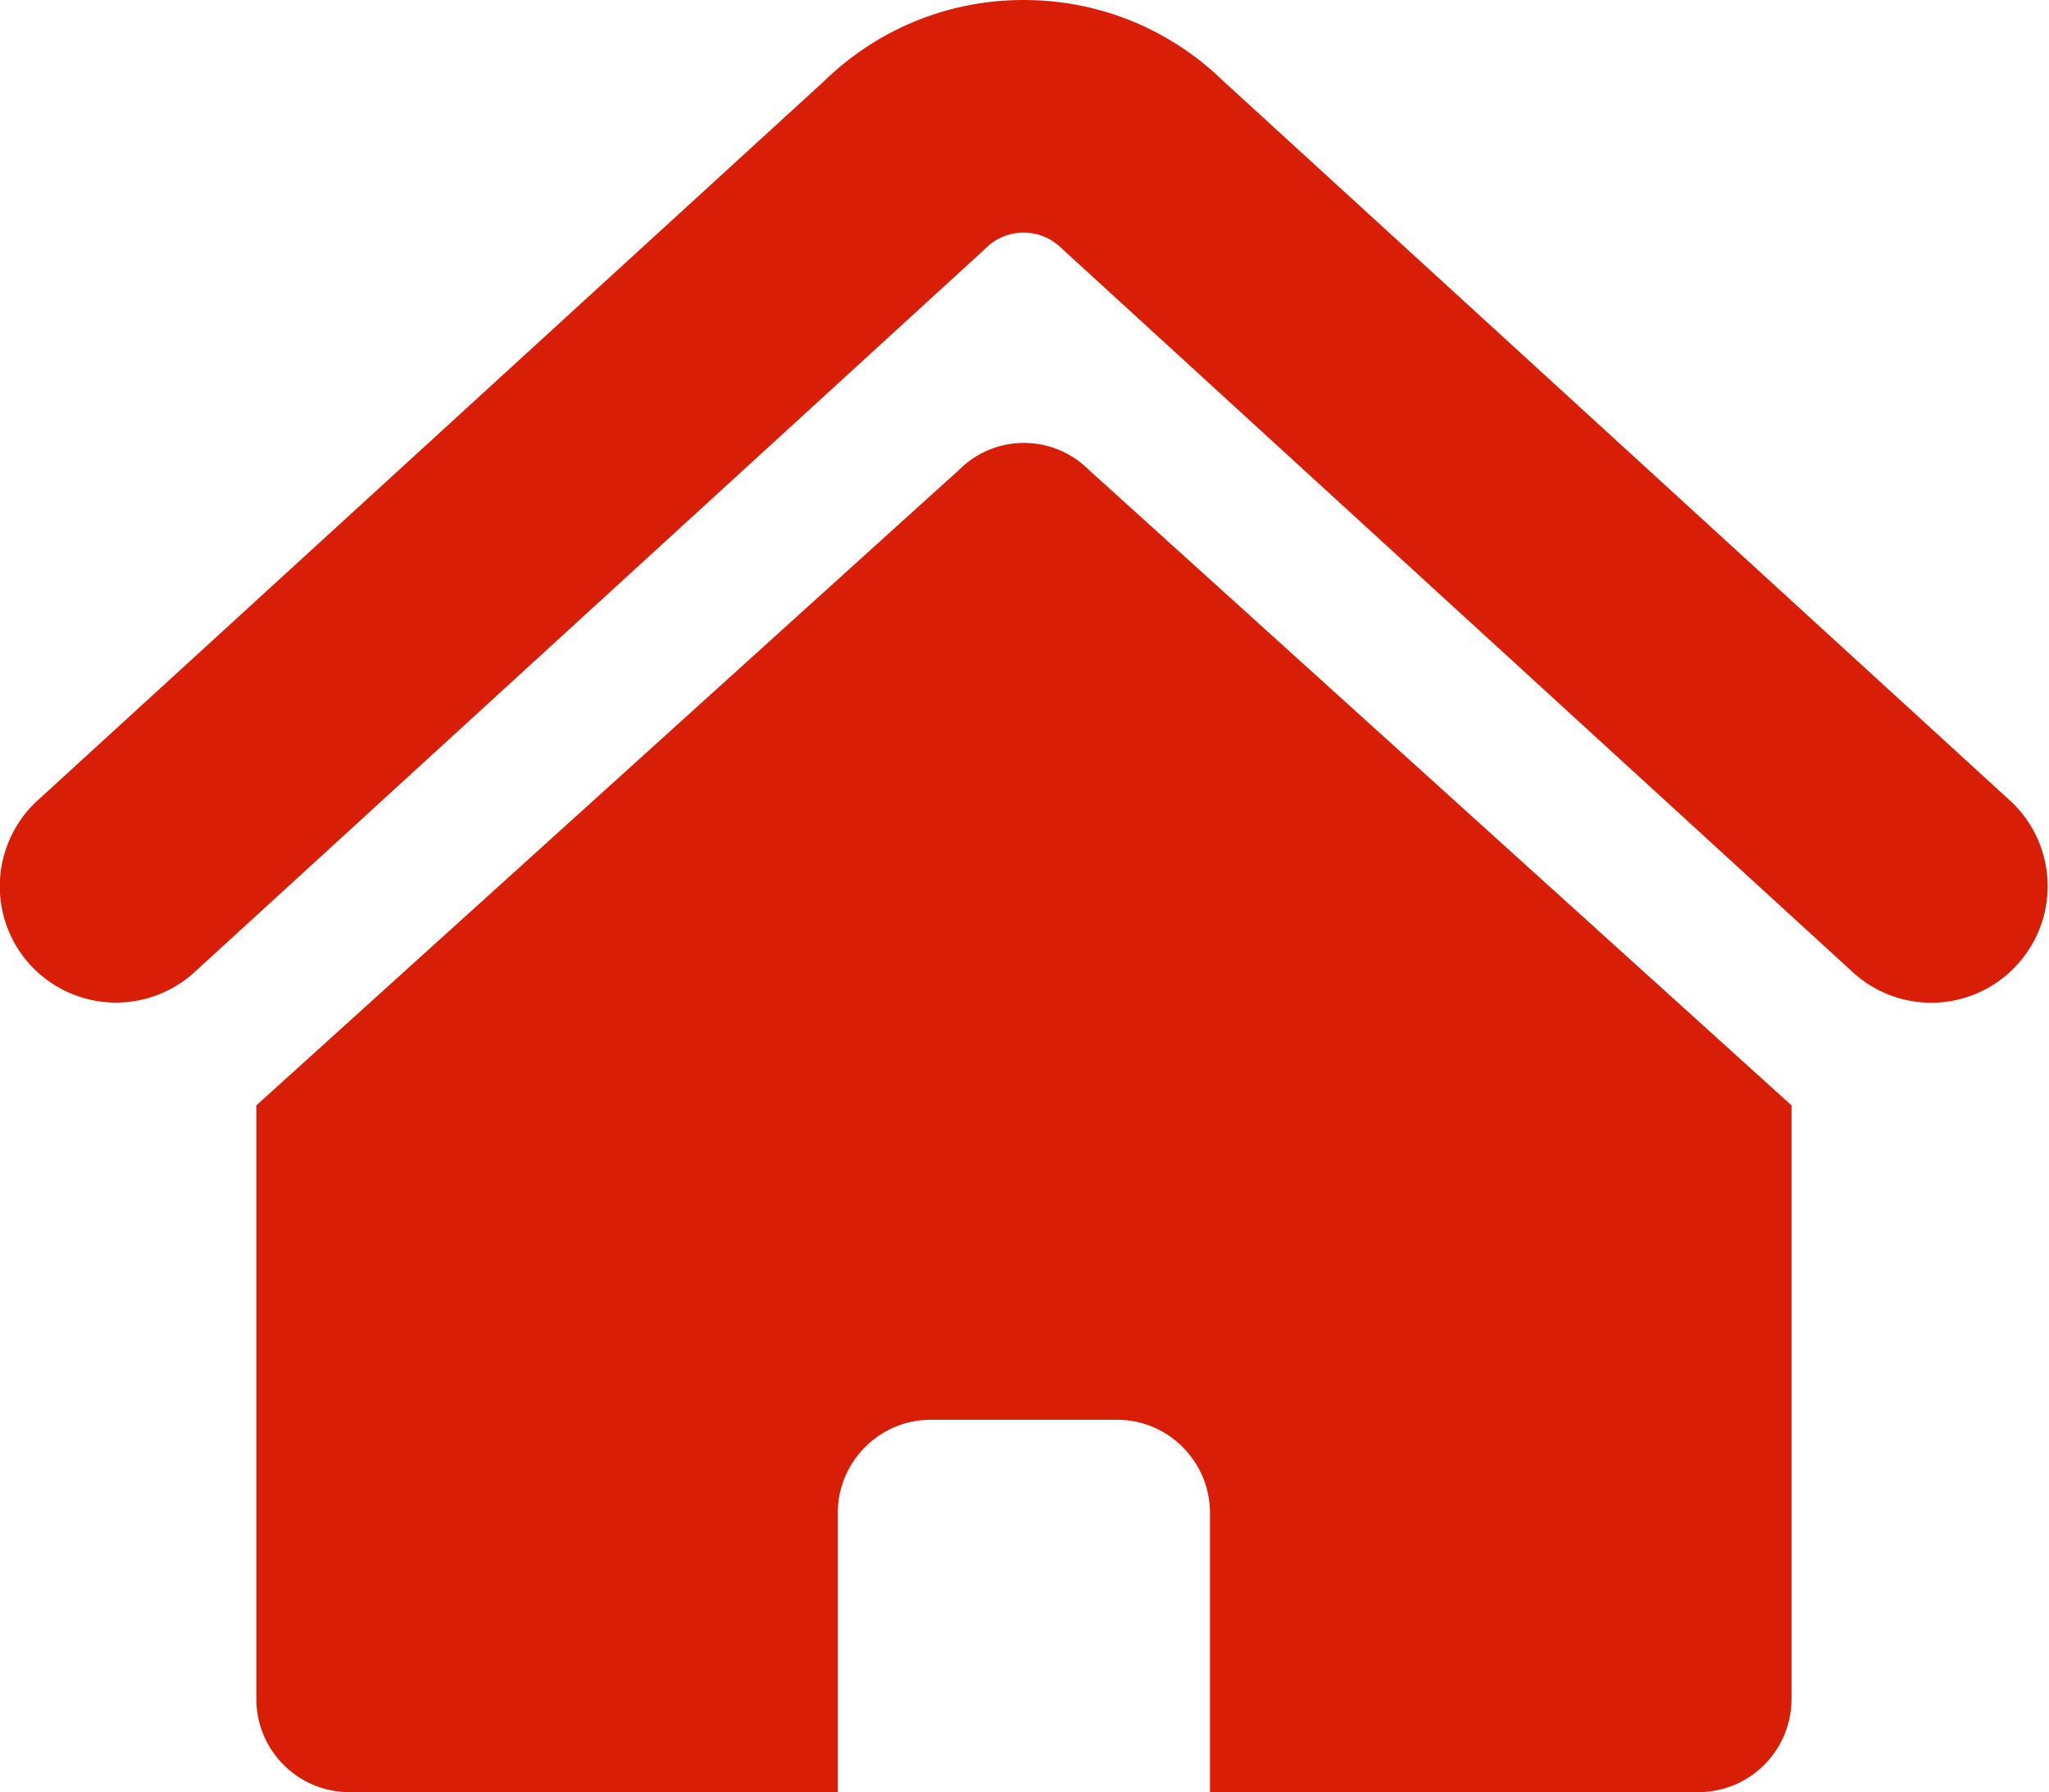 <?xml version="1.0" standalone="no"?><!DOCTYPE svg PUBLIC "-//W3C//DTD SVG 1.1//EN" "http://www.w3.org/Graphics/SVG/1.1/DTD/svg11.dtd"><svg t="1599043353680" class="icon" viewBox="0 0 1171 1024" version="1.1" xmlns="http://www.w3.org/2000/svg" p-id="9747" xmlns:xlink="http://www.w3.org/1999/xlink" width="1171" height="1024"><defs><style type="text/css"></style></defs><path d="M1147.758 456.558l-448.658-410.258c-30.72-29.842-71.095-46.299-114.03-46.299s-83.31 16.457-114.03 46.299l-448.658 410.258a66.56 66.56 0 0 0-5.925 93.842 66.56 66.56 0 0 0 93.842 5.851l449.975-411.575 3.072-2.853a30.72 30.72 0 0 1 43.301 0l453.047 414.427a66.341 66.341 0 0 0 93.842-5.851 66.414 66.414 0 0 0-5.778-93.842z m-599.698-188.05l-401.554 363.081v339.237c0 29.257 23.771 53.175 53.248 53.175h279.04v-159.451c0-29.403 23.771-53.321 53.248-53.321h106.277c29.33 0 53.175 23.845 53.175 53.321v159.451h279.113a53.248 53.248 0 0 0 53.248-53.175v-339.237l-401.554-363.081a52.37 52.37 0 0 0-74.24 0z" p-id="9748" fill="#d81e06"></path></svg>